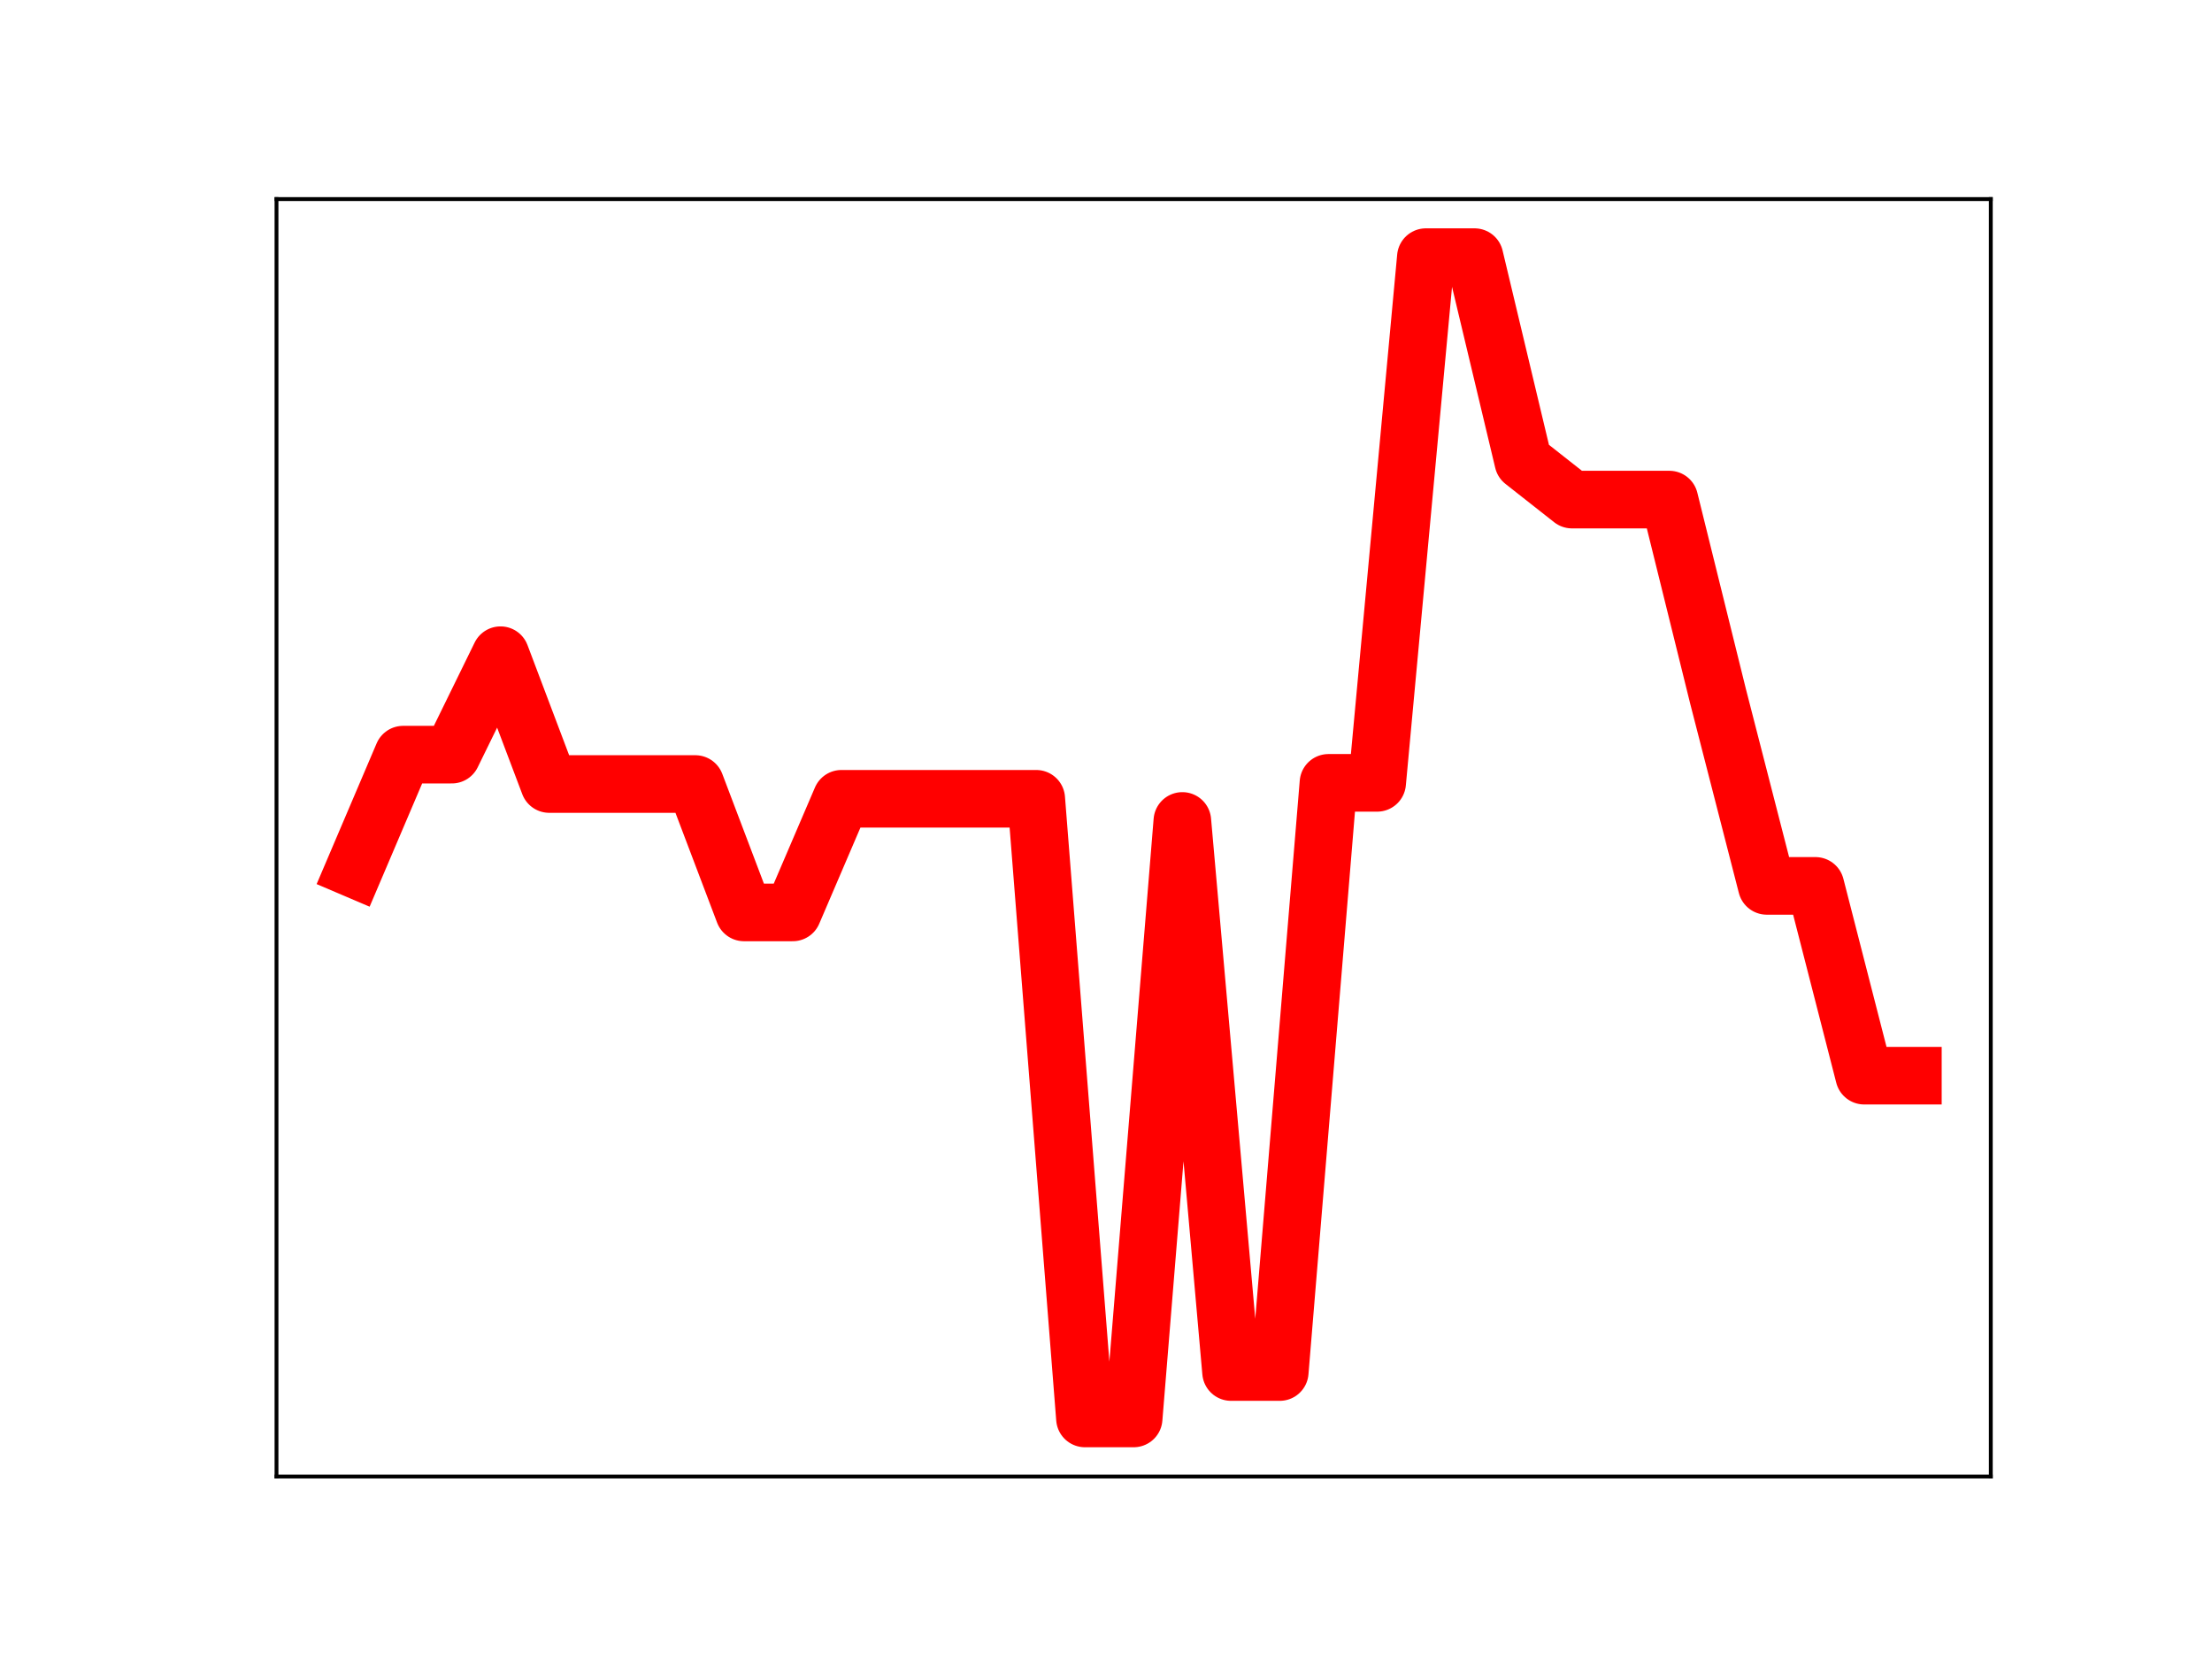<?xml version="1.0" encoding="utf-8" standalone="no"?>
<!DOCTYPE svg PUBLIC "-//W3C//DTD SVG 1.1//EN"
  "http://www.w3.org/Graphics/SVG/1.1/DTD/svg11.dtd">
<!-- Created with matplotlib (https://matplotlib.org/) -->
<svg height="345.6pt" version="1.1" viewBox="0 0 460.8 345.6" width="460.8pt" xmlns="http://www.w3.org/2000/svg" xmlns:xlink="http://www.w3.org/1999/xlink">
 <defs>
  <style type="text/css">
*{stroke-linecap:butt;stroke-linejoin:round;}
  </style>
 </defs>
 <g id="figure_1">
  <g id="patch_1">
   <path d="M 0 345.6 
L 460.8 345.6 
L 460.8 0 
L 0 0 
z
" style="fill:#ffffff;"/>
  </g>
  <g id="axes_1">
   <g id="patch_2">
    <path d="M 57.6 307.584 
L 414.72 307.584 
L 414.72 41.472 
L 57.6 41.472 
z
" style="fill:#ffffff;"/>
   </g>
   <g id="line2d_1">
    <path clip-path="url(#p1bd05ca308)" d="M 73.833 181.007 
L 83.978 157.207 
L 94.124 157.207 
L 104.269 136.489 
L 114.415 163.326 
L 124.56 163.326 
L 134.705 163.326 
L 144.851 163.326 
L 154.996 190.076 
L 165.142 190.076 
L 175.287 166.402 
L 185.433 166.402 
L 195.578 166.402 
L 205.724 166.402 
L 215.869 166.402 
L 226.015 295.488 
L 236.16 295.488 
L 246.305 171.017 
L 256.451 285.82 
L 266.596 285.82 
L 276.742 163.082 
L 286.887 163.082 
L 297.033 53.568 
L 307.178 53.568 
L 317.324 96.089 
L 327.469 104.074 
L 337.615 104.074 
L 347.76 104.074 
L 357.905 145.074 
L 368.051 184.546 
L 378.196 184.546 
L 388.342 224.081 
L 398.487 224.081 
" style="fill:none;stroke:#ff0000;stroke-linecap:square;stroke-width:12;"/>
    <defs>
     <path d="M 0 3 
C 0.796 3 1.559 2.684 2.121 2.121 
C 2.684 1.559 3 0.796 3 0 
C 3 -0.796 2.684 -1.559 2.121 -2.121 
C 1.559 -2.684 0.796 -3 0 -3 
C -0.796 -3 -1.559 -2.684 -2.121 -2.121 
C -2.684 -1.559 -3 -0.796 -3 0 
C -3 0.796 -2.684 1.559 -2.121 2.121 
C -1.559 2.684 -0.796 3 0 3 
z
" id="m54b99c41fc" style="stroke:#ff0000;"/>
    </defs>
    <g clip-path="url(#p1bd05ca308)">
     <use style="fill:#ff0000;stroke:#ff0000;" x="73.833" xlink:href="#m54b99c41fc" y="181.007"/>
     <use style="fill:#ff0000;stroke:#ff0000;" x="83.978" xlink:href="#m54b99c41fc" y="157.207"/>
     <use style="fill:#ff0000;stroke:#ff0000;" x="94.124" xlink:href="#m54b99c41fc" y="157.207"/>
     <use style="fill:#ff0000;stroke:#ff0000;" x="104.269" xlink:href="#m54b99c41fc" y="136.489"/>
     <use style="fill:#ff0000;stroke:#ff0000;" x="114.415" xlink:href="#m54b99c41fc" y="163.326"/>
     <use style="fill:#ff0000;stroke:#ff0000;" x="124.56" xlink:href="#m54b99c41fc" y="163.326"/>
     <use style="fill:#ff0000;stroke:#ff0000;" x="134.705" xlink:href="#m54b99c41fc" y="163.326"/>
     <use style="fill:#ff0000;stroke:#ff0000;" x="144.851" xlink:href="#m54b99c41fc" y="163.326"/>
     <use style="fill:#ff0000;stroke:#ff0000;" x="154.996" xlink:href="#m54b99c41fc" y="190.076"/>
     <use style="fill:#ff0000;stroke:#ff0000;" x="165.142" xlink:href="#m54b99c41fc" y="190.076"/>
     <use style="fill:#ff0000;stroke:#ff0000;" x="175.287" xlink:href="#m54b99c41fc" y="166.402"/>
     <use style="fill:#ff0000;stroke:#ff0000;" x="185.433" xlink:href="#m54b99c41fc" y="166.402"/>
     <use style="fill:#ff0000;stroke:#ff0000;" x="195.578" xlink:href="#m54b99c41fc" y="166.402"/>
     <use style="fill:#ff0000;stroke:#ff0000;" x="205.724" xlink:href="#m54b99c41fc" y="166.402"/>
     <use style="fill:#ff0000;stroke:#ff0000;" x="215.869" xlink:href="#m54b99c41fc" y="166.402"/>
     <use style="fill:#ff0000;stroke:#ff0000;" x="226.015" xlink:href="#m54b99c41fc" y="295.488"/>
     <use style="fill:#ff0000;stroke:#ff0000;" x="236.16" xlink:href="#m54b99c41fc" y="295.488"/>
     <use style="fill:#ff0000;stroke:#ff0000;" x="246.305" xlink:href="#m54b99c41fc" y="171.017"/>
     <use style="fill:#ff0000;stroke:#ff0000;" x="256.451" xlink:href="#m54b99c41fc" y="285.82"/>
     <use style="fill:#ff0000;stroke:#ff0000;" x="266.596" xlink:href="#m54b99c41fc" y="285.82"/>
     <use style="fill:#ff0000;stroke:#ff0000;" x="276.742" xlink:href="#m54b99c41fc" y="163.082"/>
     <use style="fill:#ff0000;stroke:#ff0000;" x="286.887" xlink:href="#m54b99c41fc" y="163.082"/>
     <use style="fill:#ff0000;stroke:#ff0000;" x="297.033" xlink:href="#m54b99c41fc" y="53.568"/>
     <use style="fill:#ff0000;stroke:#ff0000;" x="307.178" xlink:href="#m54b99c41fc" y="53.568"/>
     <use style="fill:#ff0000;stroke:#ff0000;" x="317.324" xlink:href="#m54b99c41fc" y="96.089"/>
     <use style="fill:#ff0000;stroke:#ff0000;" x="327.469" xlink:href="#m54b99c41fc" y="104.074"/>
     <use style="fill:#ff0000;stroke:#ff0000;" x="337.615" xlink:href="#m54b99c41fc" y="104.074"/>
     <use style="fill:#ff0000;stroke:#ff0000;" x="347.76" xlink:href="#m54b99c41fc" y="104.074"/>
     <use style="fill:#ff0000;stroke:#ff0000;" x="357.905" xlink:href="#m54b99c41fc" y="145.074"/>
     <use style="fill:#ff0000;stroke:#ff0000;" x="368.051" xlink:href="#m54b99c41fc" y="184.546"/>
     <use style="fill:#ff0000;stroke:#ff0000;" x="378.196" xlink:href="#m54b99c41fc" y="184.546"/>
     <use style="fill:#ff0000;stroke:#ff0000;" x="388.342" xlink:href="#m54b99c41fc" y="224.081"/>
     <use style="fill:#ff0000;stroke:#ff0000;" x="398.487" xlink:href="#m54b99c41fc" y="224.081"/>
    </g>
   </g>
   <g id="patch_3">
    <path d="M 57.6 307.584 
L 57.6 41.472 
" style="fill:none;stroke:#000000;stroke-linecap:square;stroke-linejoin:miter;stroke-width:0.8;"/>
   </g>
   <g id="patch_4">
    <path d="M 414.72 307.584 
L 414.72 41.472 
" style="fill:none;stroke:#000000;stroke-linecap:square;stroke-linejoin:miter;stroke-width:0.8;"/>
   </g>
   <g id="patch_5">
    <path d="M 57.6 307.584 
L 414.72 307.584 
" style="fill:none;stroke:#000000;stroke-linecap:square;stroke-linejoin:miter;stroke-width:0.8;"/>
   </g>
   <g id="patch_6">
    <path d="M 57.6 41.472 
L 414.72 41.472 
" style="fill:none;stroke:#000000;stroke-linecap:square;stroke-linejoin:miter;stroke-width:0.8;"/>
   </g>
  </g>
 </g>
 <defs>
  <clipPath id="p1bd05ca308">
   <rect height="266.112" width="357.12" x="57.6" y="41.472"/>
  </clipPath>
 </defs>
</svg>
